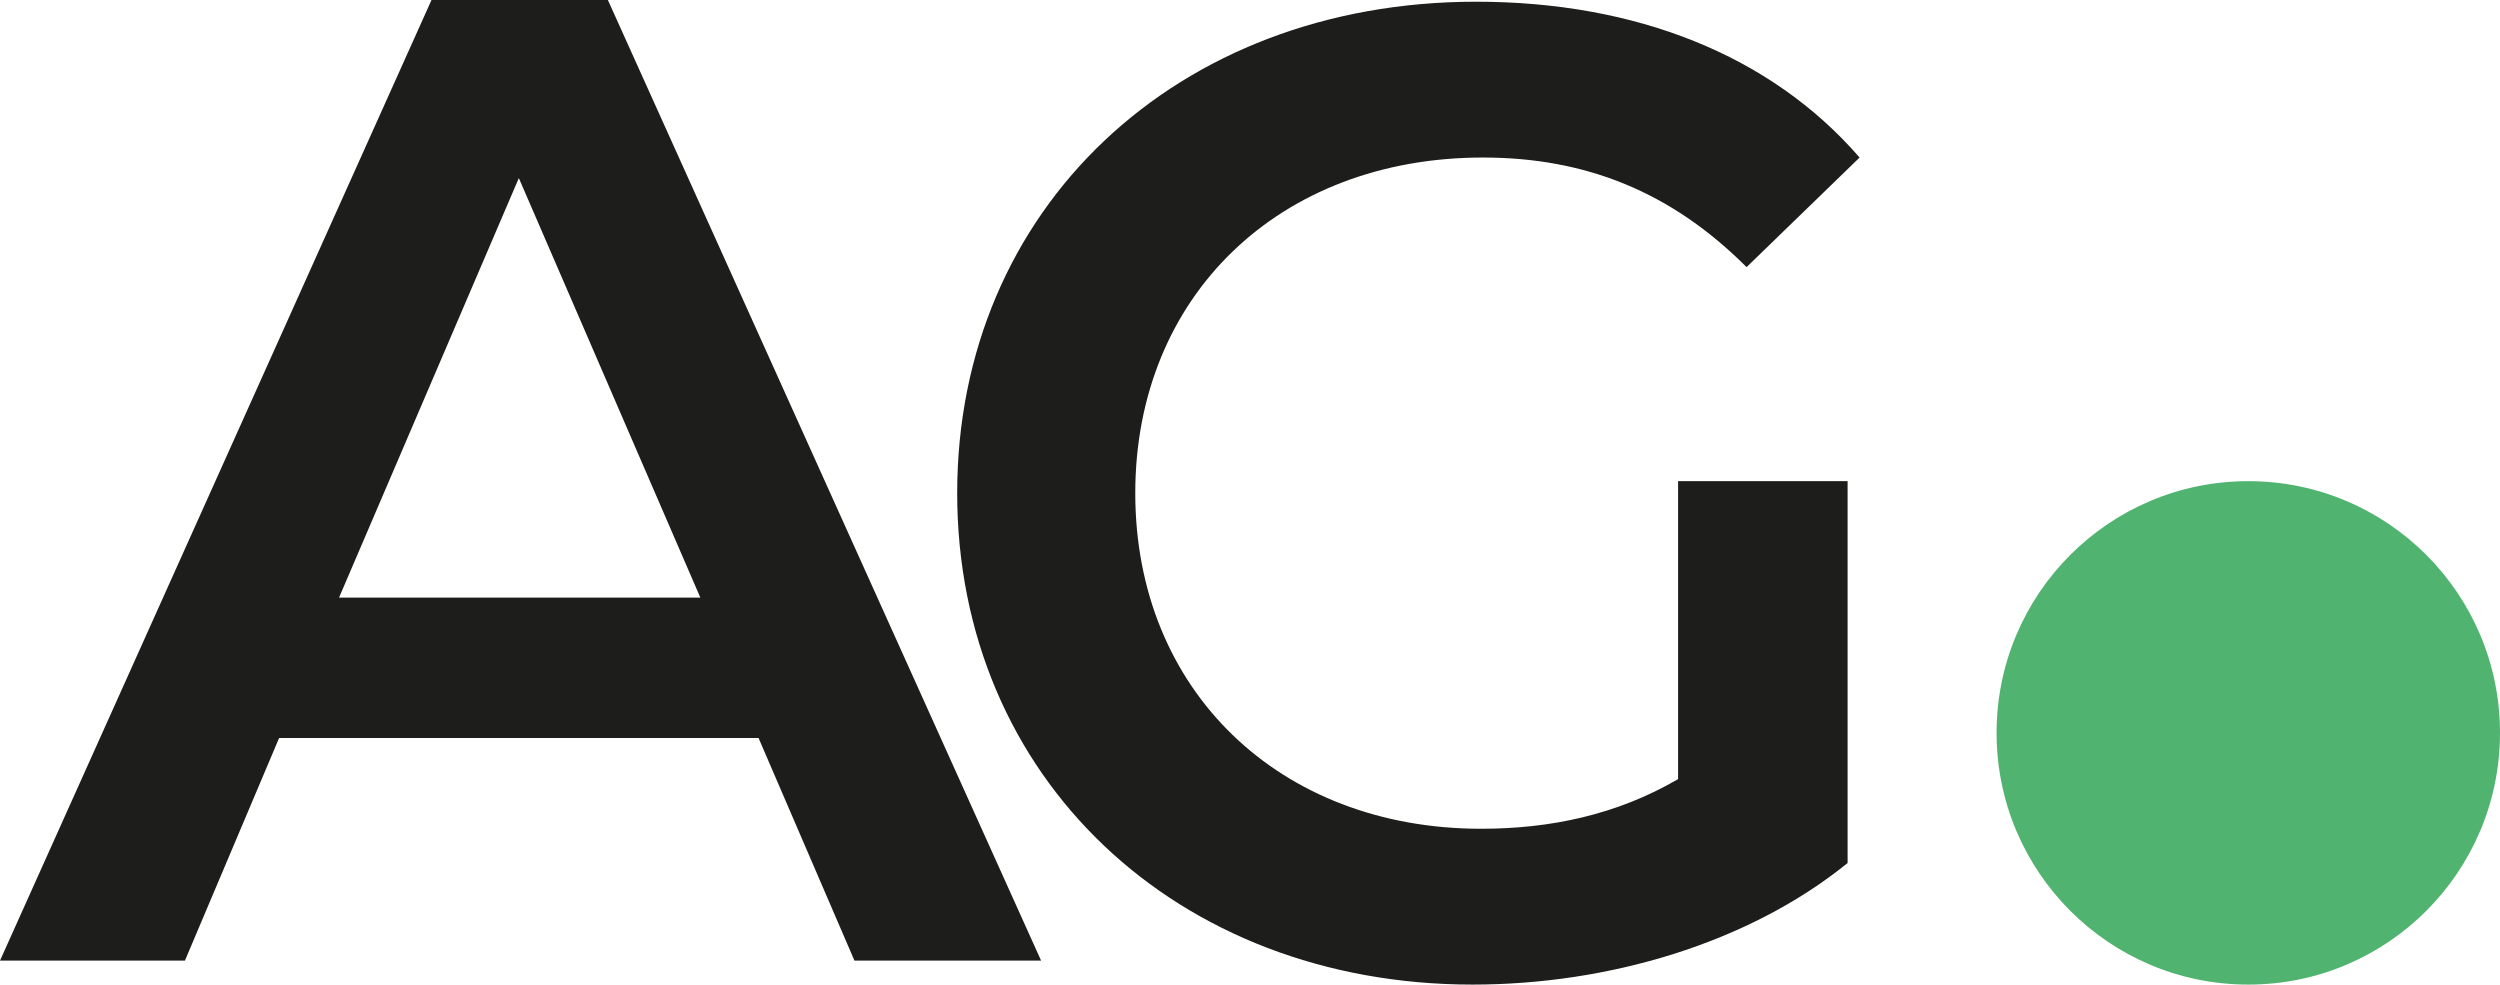 <?xml version="1.0" encoding="UTF-8"?>
<svg id="Calque_2" xmlns="http://www.w3.org/2000/svg" viewBox="0 0 14.6 5.75">
  <defs>
    <style>
      .cls-1 {
        fill: #50b370;
      }

      .cls-2 {
        fill: #1d1d1b;
      }
    </style>
  </defs>
  <g id="Calque_1-2" data-name="Calque_1">
    <path class="cls-2" d="M4.43,4.31H1.63l-.55,1.3H0L2.52,0h1.03l2.53,5.61h-1.09l-.56-1.3ZM4.09,3.49l-1.06-2.45-1.05,2.45h2.11Z"/>
    <path class="cls-2" d="M9.81,2.81h.98v2.23c-.58.47-1.4.71-2.19.71-1.73,0-3.01-1.21-3.01-2.87s1.28-2.87,3.03-2.87c.93,0,1.72.31,2.24.91l-.66.64c-.44-.44-.94-.64-1.54-.64-1.19,0-2.03.81-2.03,1.96s.84,1.96,2.02,1.96c.4,0,.79-.08,1.15-.29v-1.74Z"/>
    <circle class="cls-1" cx="13.13" cy="4.28" r="1.47"/>
  </g>
</svg>